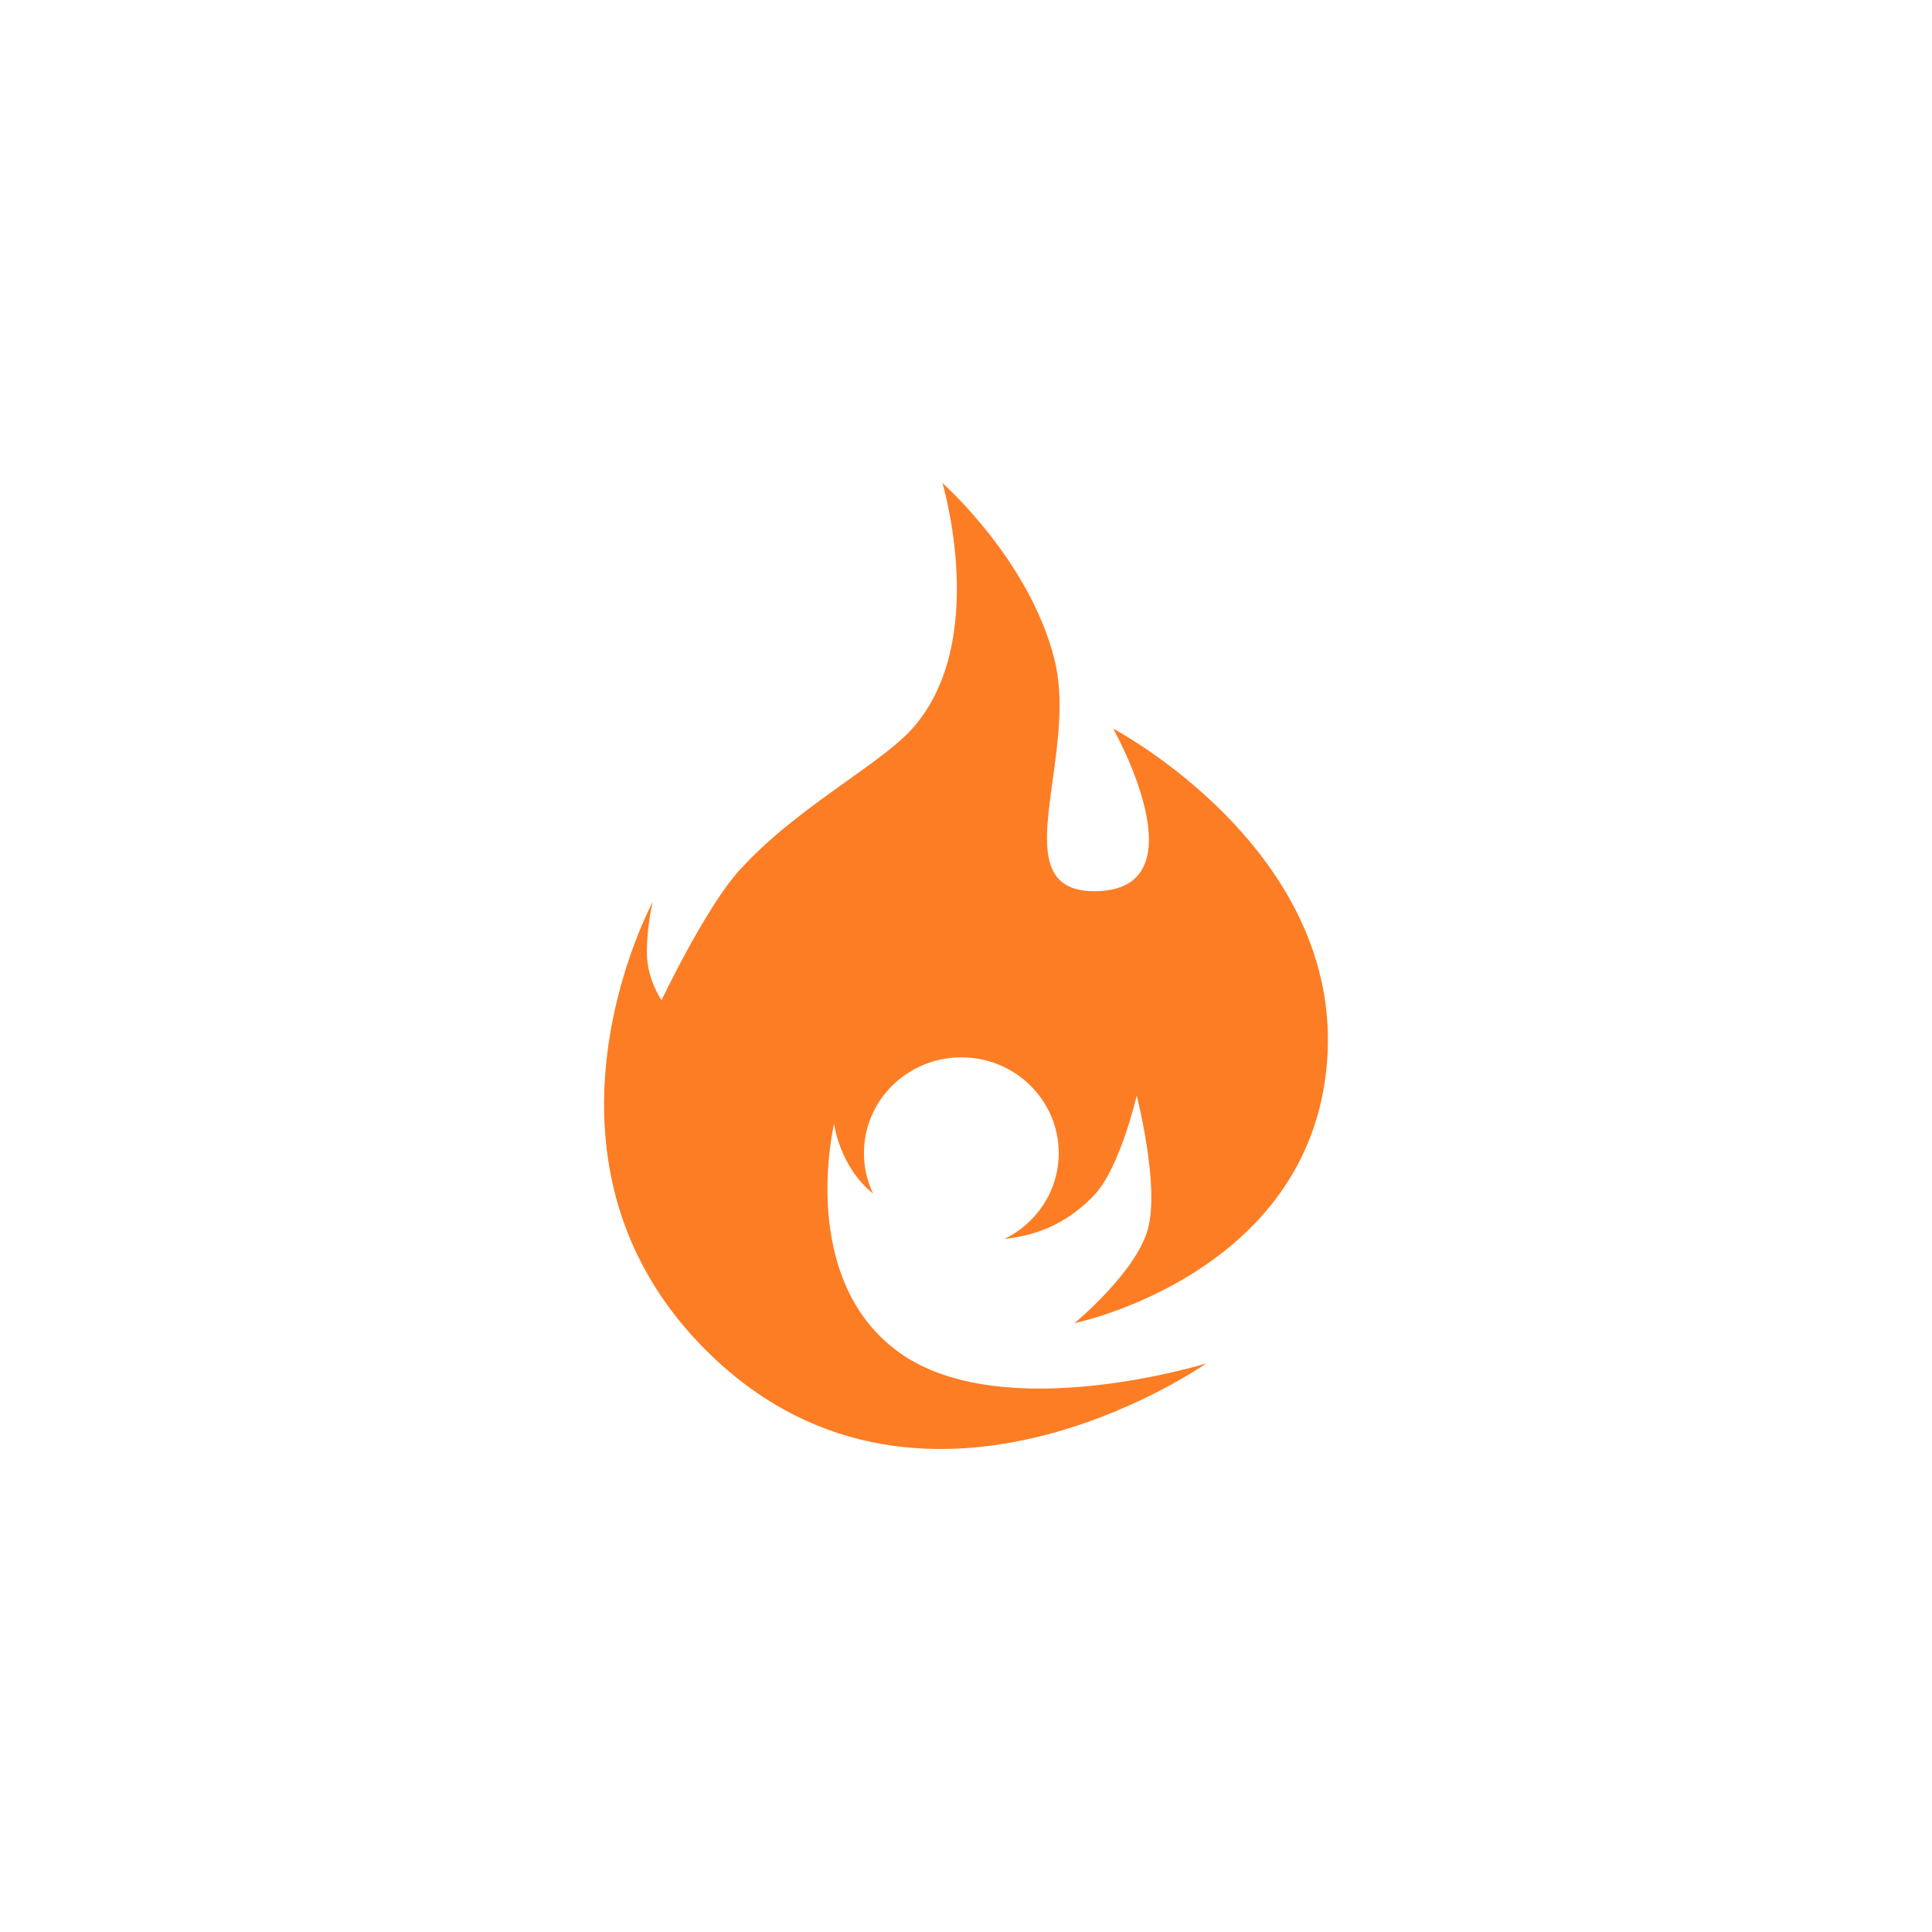 <svg width="50" height="50" viewBox="0 0 50 50" fill="none" xmlns="http://www.w3.org/2000/svg">
<g clip-path="url(#clip0)">
<path fill-rule="evenodd" clip-rule="evenodd" d="M29.708 31.806C30.017 30.677 29.418 28.355 29.418 28.355C29.418 28.355 28.983 30.247 28.303 30.946C27.724 31.542 27.014 31.956 25.995 32.064C26.828 31.66 27.4 30.816 27.4 29.842C27.4 28.473 26.272 27.364 24.88 27.364C23.488 27.364 22.359 28.473 22.359 29.842C22.359 30.215 22.443 30.57 22.594 30.887C21.723 30.194 21.587 29.082 21.587 29.082C21.587 29.082 20.614 33.118 23.293 35.017C25.972 36.916 31.22 35.284 31.22 35.284C31.22 35.284 23.71 40.568 18.145 34.817C13.351 29.863 16.894 23.34 16.894 23.34C16.894 23.34 16.741 23.945 16.741 24.648C16.741 25.35 17.121 25.884 17.121 25.884C17.121 25.884 18.257 23.49 19.142 22.516C19.978 21.594 21.027 20.847 21.933 20.201C22.63 19.704 23.243 19.268 23.609 18.858C25.625 16.605 24.389 12.5 24.389 12.5C24.389 12.5 26.661 14.503 27.295 17.09C27.537 18.076 27.381 19.198 27.242 20.201C27.016 21.83 26.834 23.146 28.465 23.06C31.101 22.922 28.81 18.858 28.81 18.858C28.81 18.858 34.789 22.001 34.343 27.497C33.896 32.993 27.807 34.243 27.807 34.243C27.807 34.243 29.399 32.936 29.708 31.806Z" fill="#FD7D24"/>
</g>
<defs>
<clipPath id="clip0">
<rect width="25" height="25" fill="white" transform="translate(12.5 12.5)"/>
</clipPath>
</defs>
</svg>
